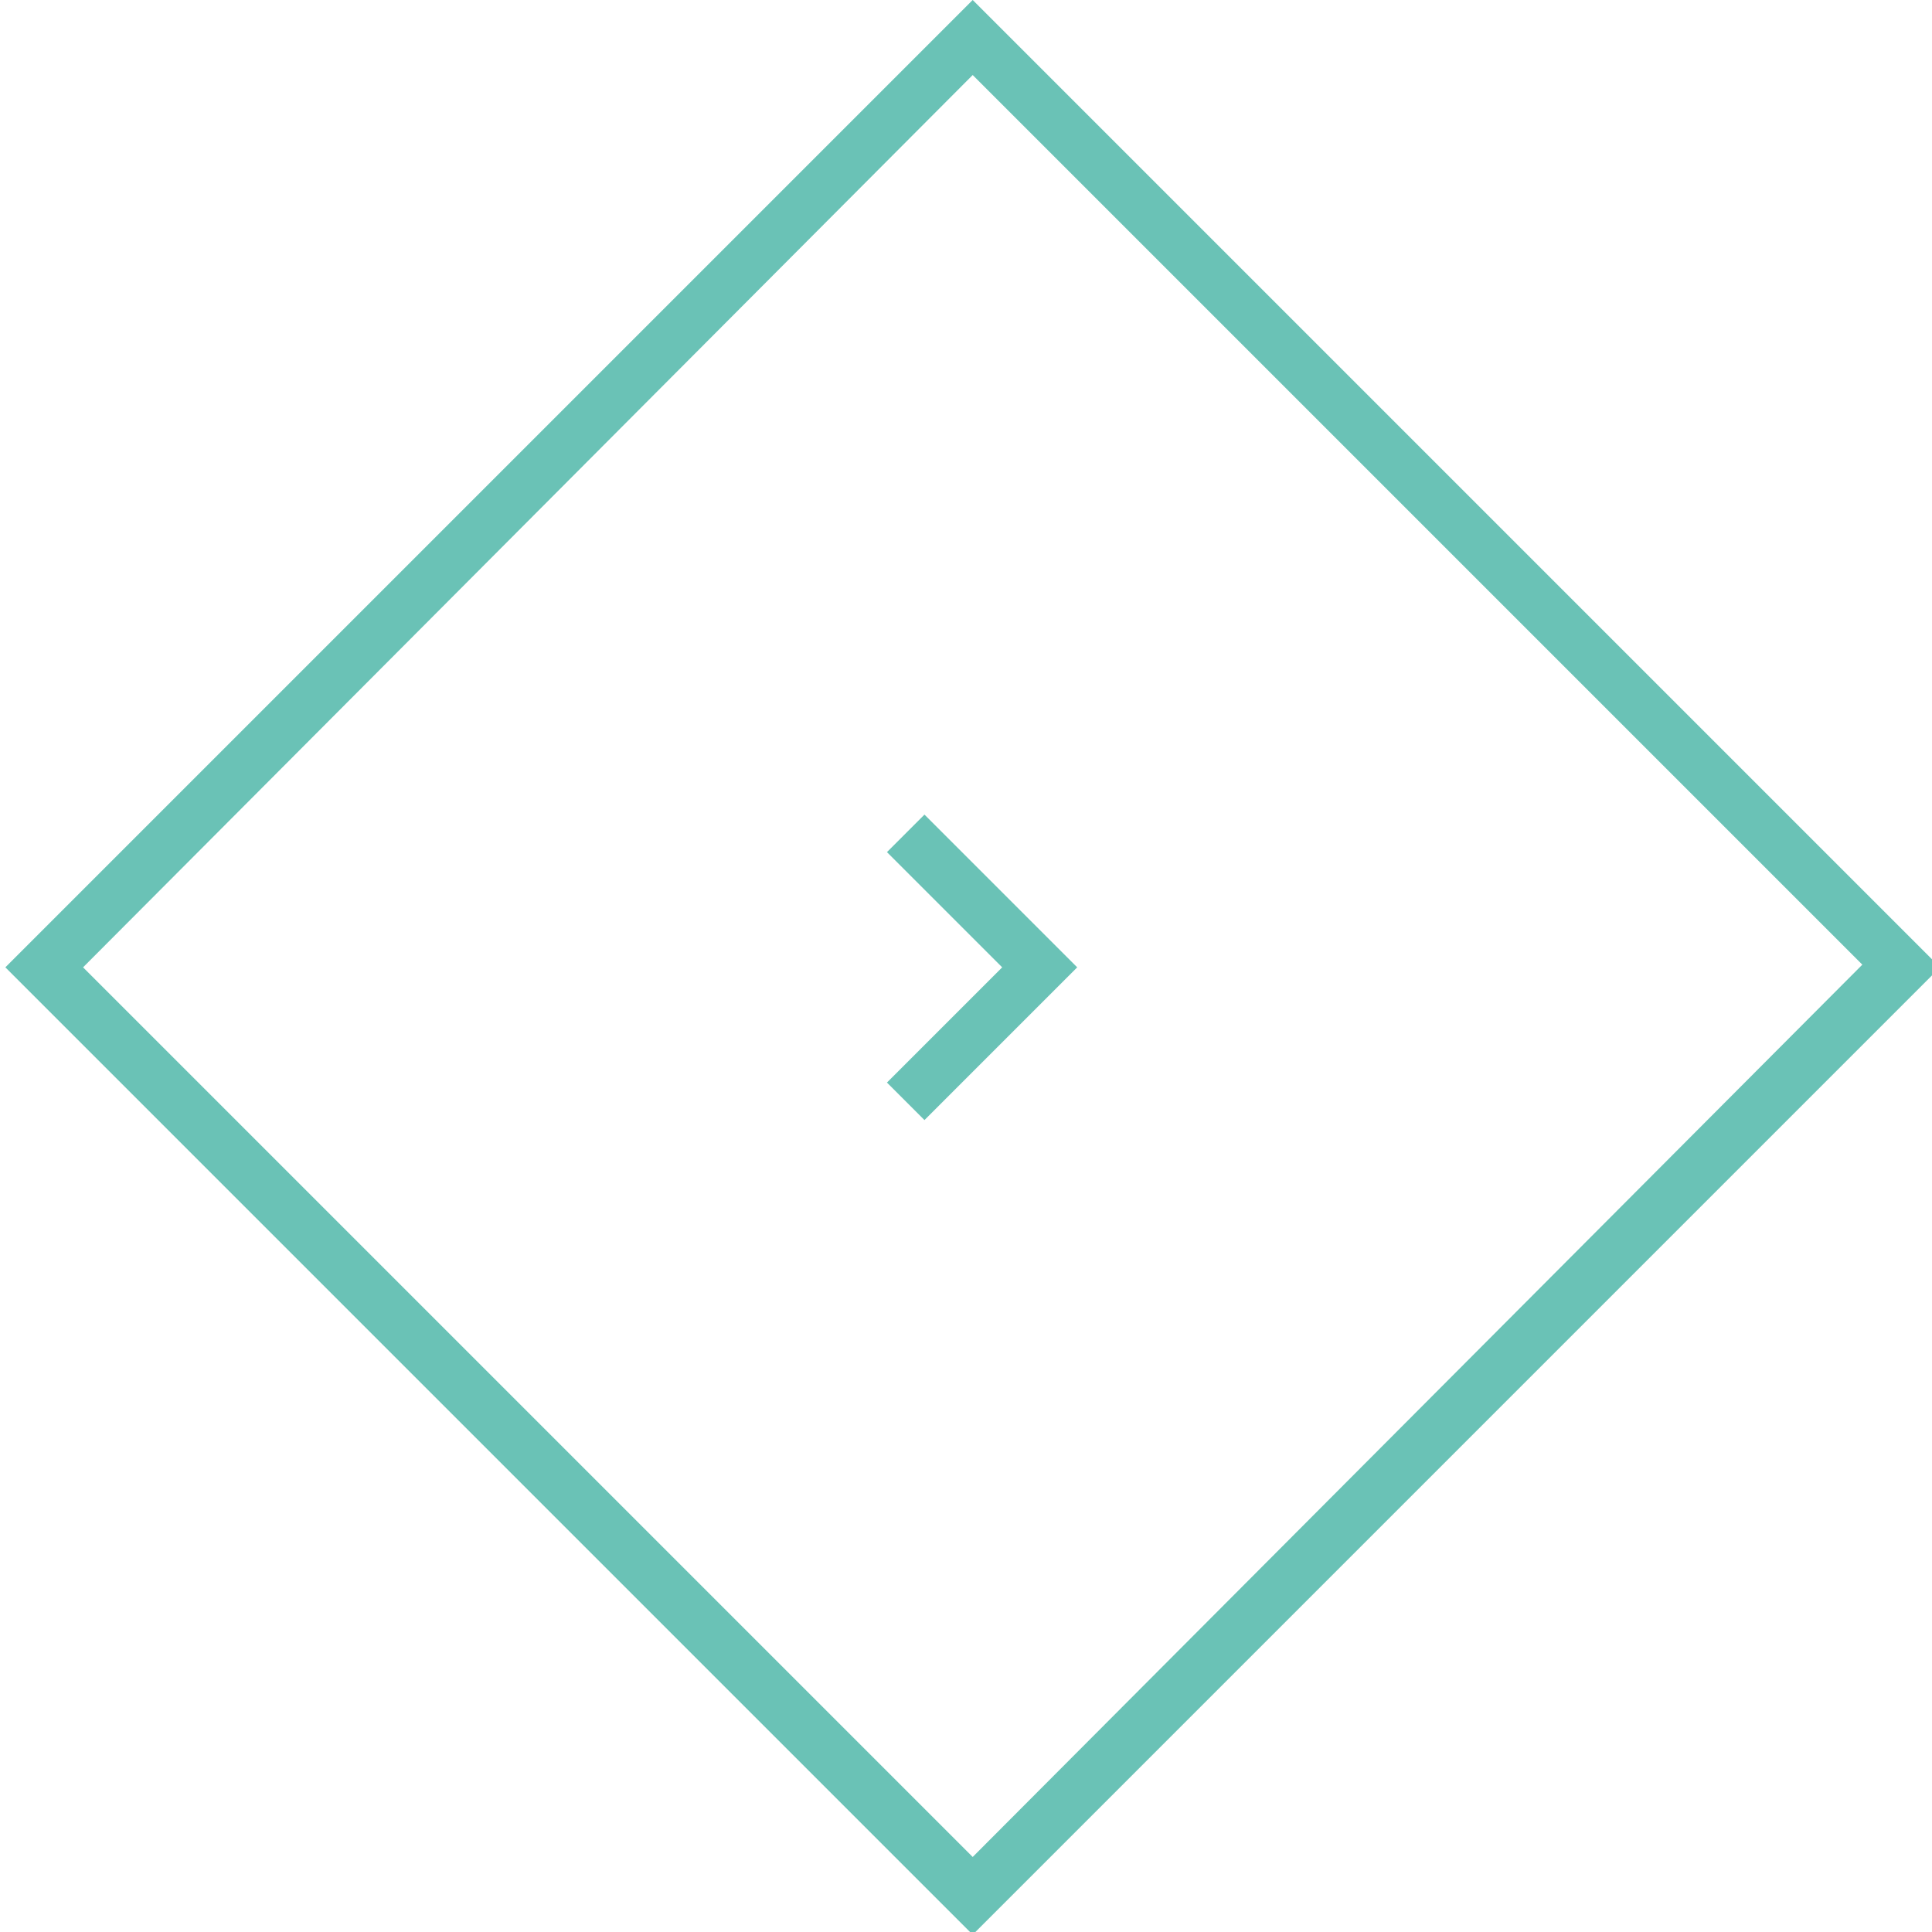 <?xml version="1.0" encoding="utf-8"?>
<!-- Generator: Adobe Illustrator 21.1.0, SVG Export Plug-In . SVG Version: 6.00 Build 0)  -->
<svg version="1.1" id="Layer_1" xmlns="http://www.w3.org/2000/svg" xmlns:xlink="http://www.w3.org/1999/xlink" x="0px" y="0px"
	 viewBox="0 0 72.1 72.1" style="enable-background:new 0 0 72.1 72.1;" xml:space="preserve">
<style type="text/css">
	.st0{fill:#6AC2B6;}
</style>
<g>
	<path class="st0" d="M36.3,2.8l33.2,33.2L36.3,69.3L3.1,36.1L36.3,2.8 M36.3,0L0.2,36.1l36.1,36.1l36.1-36.1L36.3,0L36.3,0z"/>
</g>
<polygon class="st0" points="34.5,41.8 33.1,40.4 37.4,36.1 33.1,31.8 34.5,30.4 40.2,36.1 "/>
</svg>
